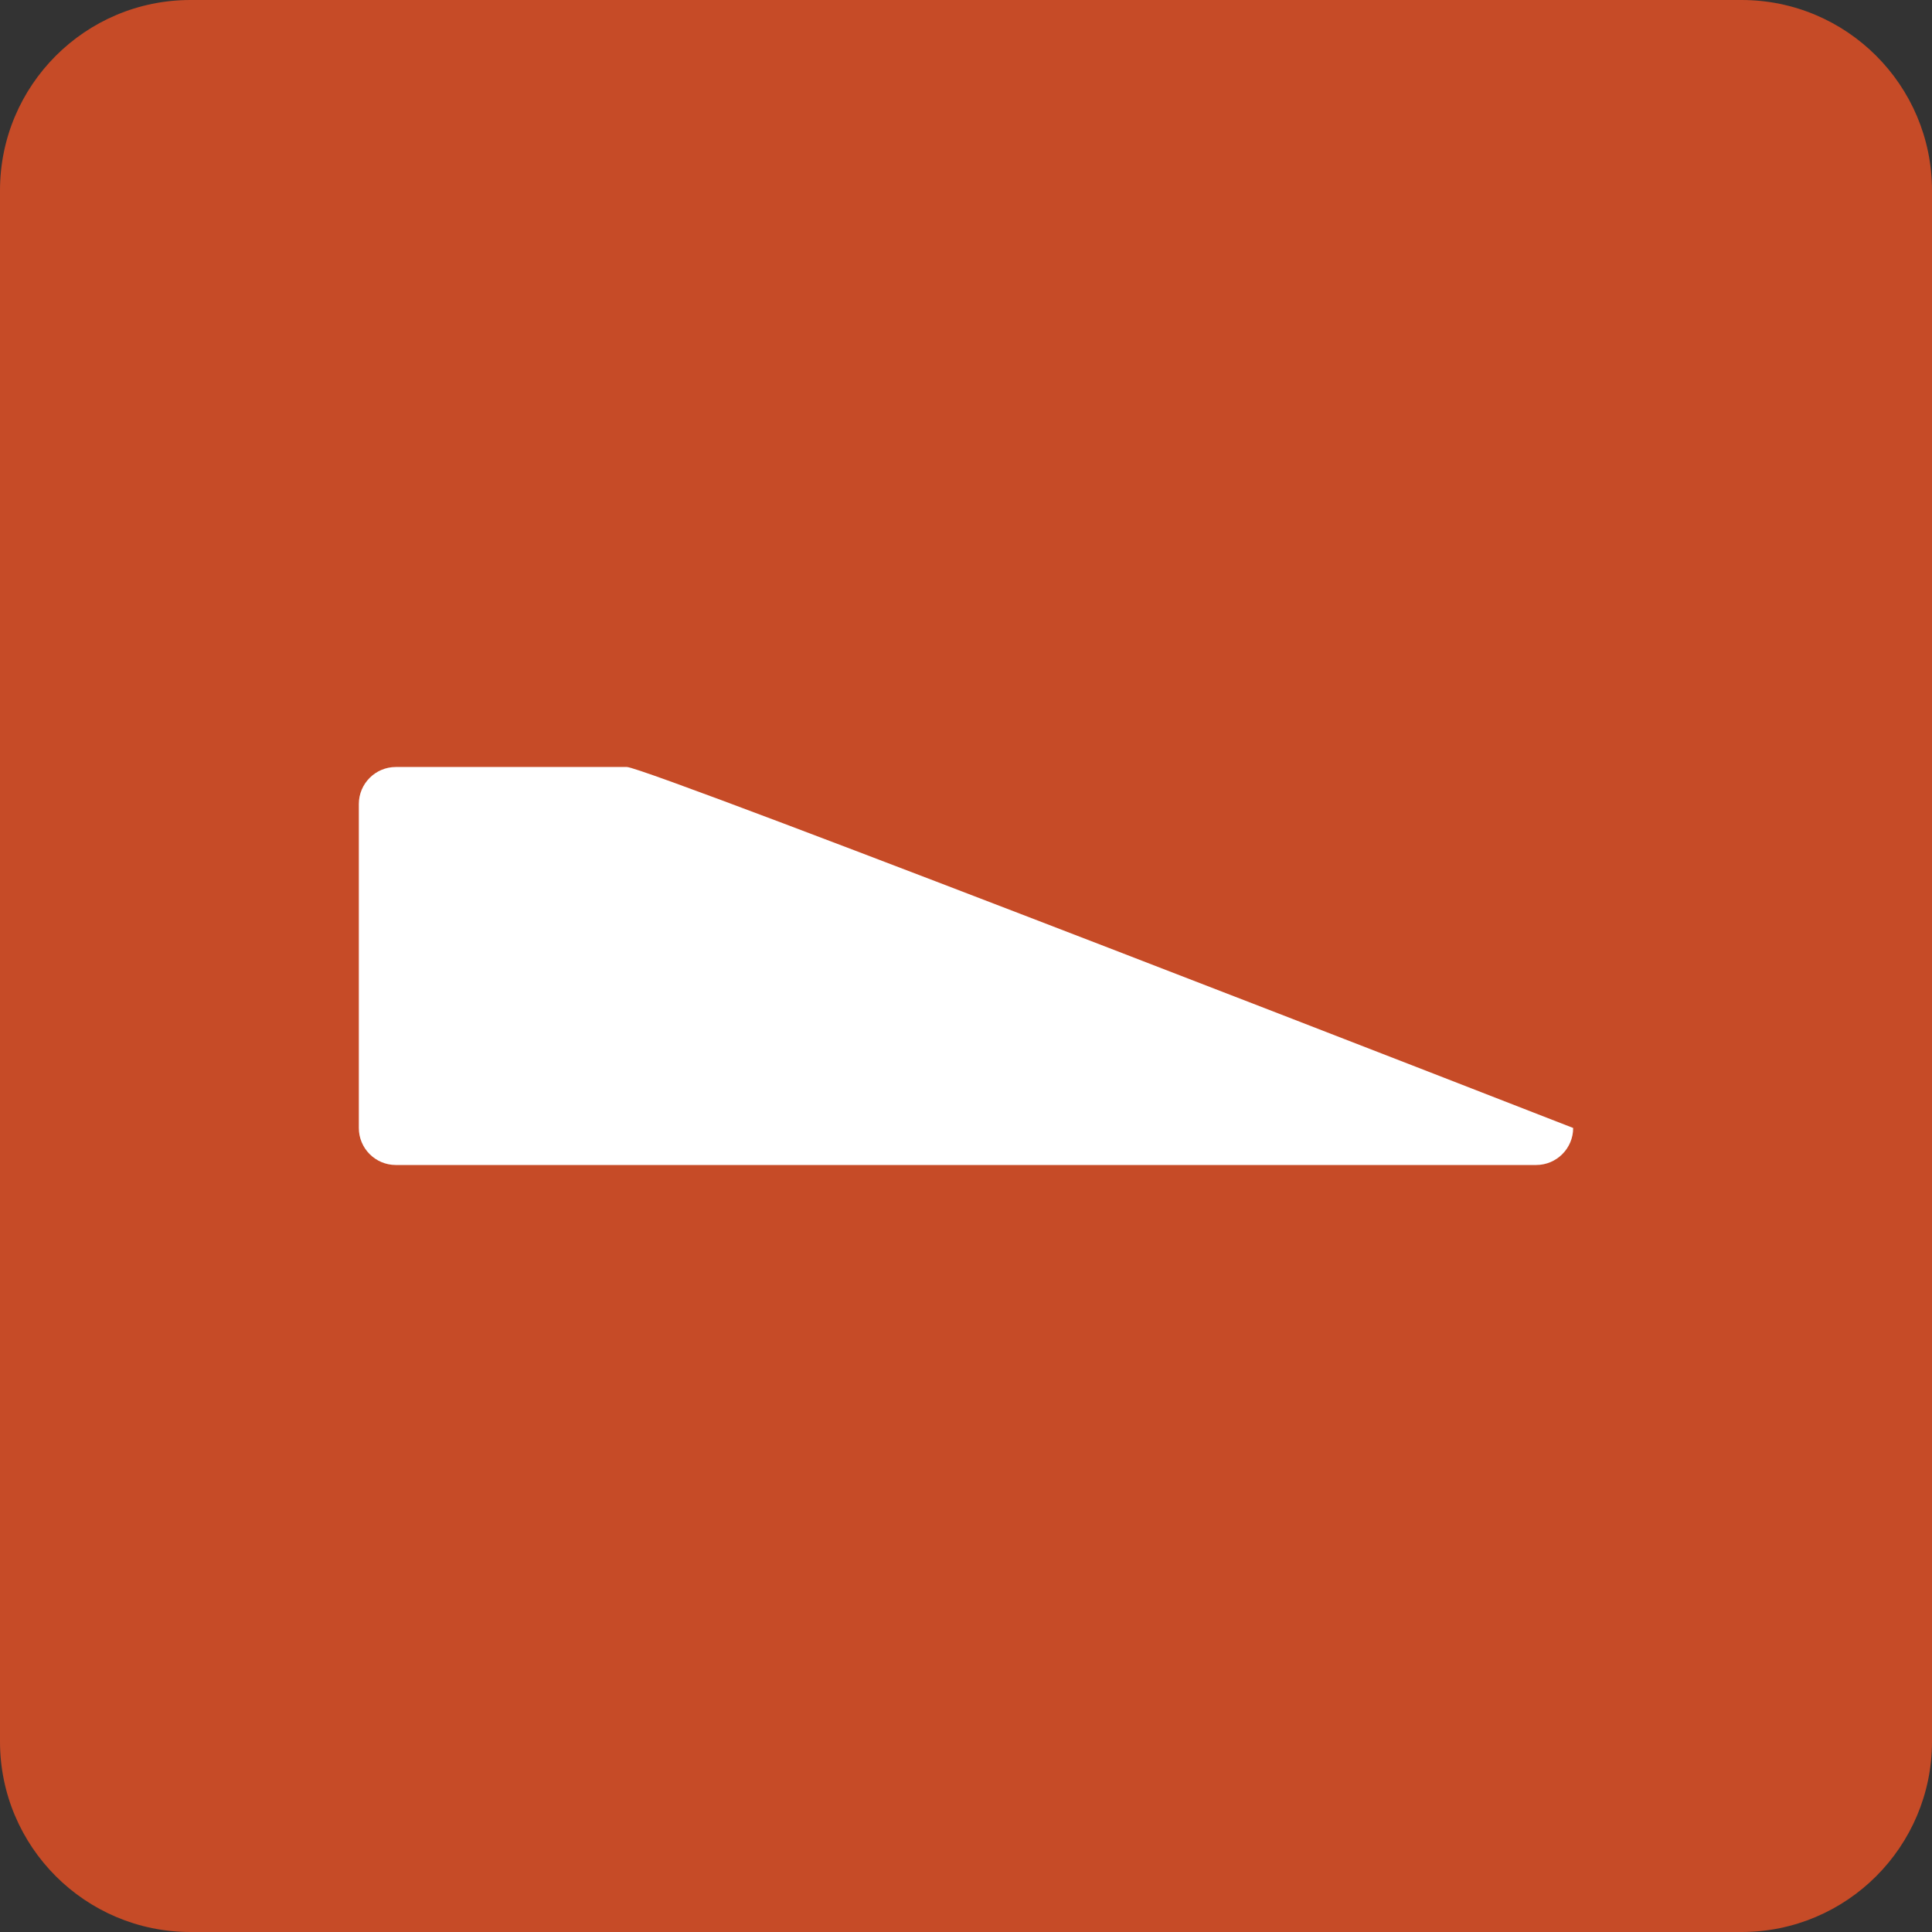 <?xml version="1.0" encoding="utf-8"?>
<!-- Generator: Adobe Illustrator 19.1.0, SVG Export Plug-In . SVG Version: 6.00 Build 0)  -->
<!DOCTYPE svg PUBLIC "-//W3C//DTD SVG 1.1//EN" "http://www.w3.org/Graphics/SVG/1.1/DTD/svg11.dtd">
<svg version="1.1" id="Layer_1" xmlns="http://www.w3.org/2000/svg" xmlns:xlink="http://www.w3.org/1999/xlink" x="0px" y="0px"
	 width="34.222px" height="34.222px" viewBox="0 0 34.222 34.222"
	 style="enable-background:new 0 0 34.222 34.222;" xml:space="preserve">
<rect x="0" y="0" width="34.222" height="34.222" fill="#333333" stroke="none"/>
<style type="text/css">
	.st0{fill:#C64B27;}
	.st1{fill:#FFFFFF;}
</style>
<g>
	<g>
		<path class="st0" d="M34.222,30.848c0,1.863-1.511,3.374-3.374,3.374H3.374
			C1.511,34.222,0,32.711,0,30.848V3.374C0,1.511,1.511,0,3.374,0h27.474
			c1.863,0,3.374,1.511,3.374,3.374V30.848z"/>
	</g>
	<path class="st1" d="M27.866,19.98c0,0.362-0.294,0.656-0.656,0.656H7.012
		c-0.362,0-0.656-0.294-0.656-0.656v-5.738c0-0.362,0.294-0.656,0.656-0.656h4.092
		C11.467,13.586,27.866,19.98,27.866,19.98z"/>
</g>
</svg>
